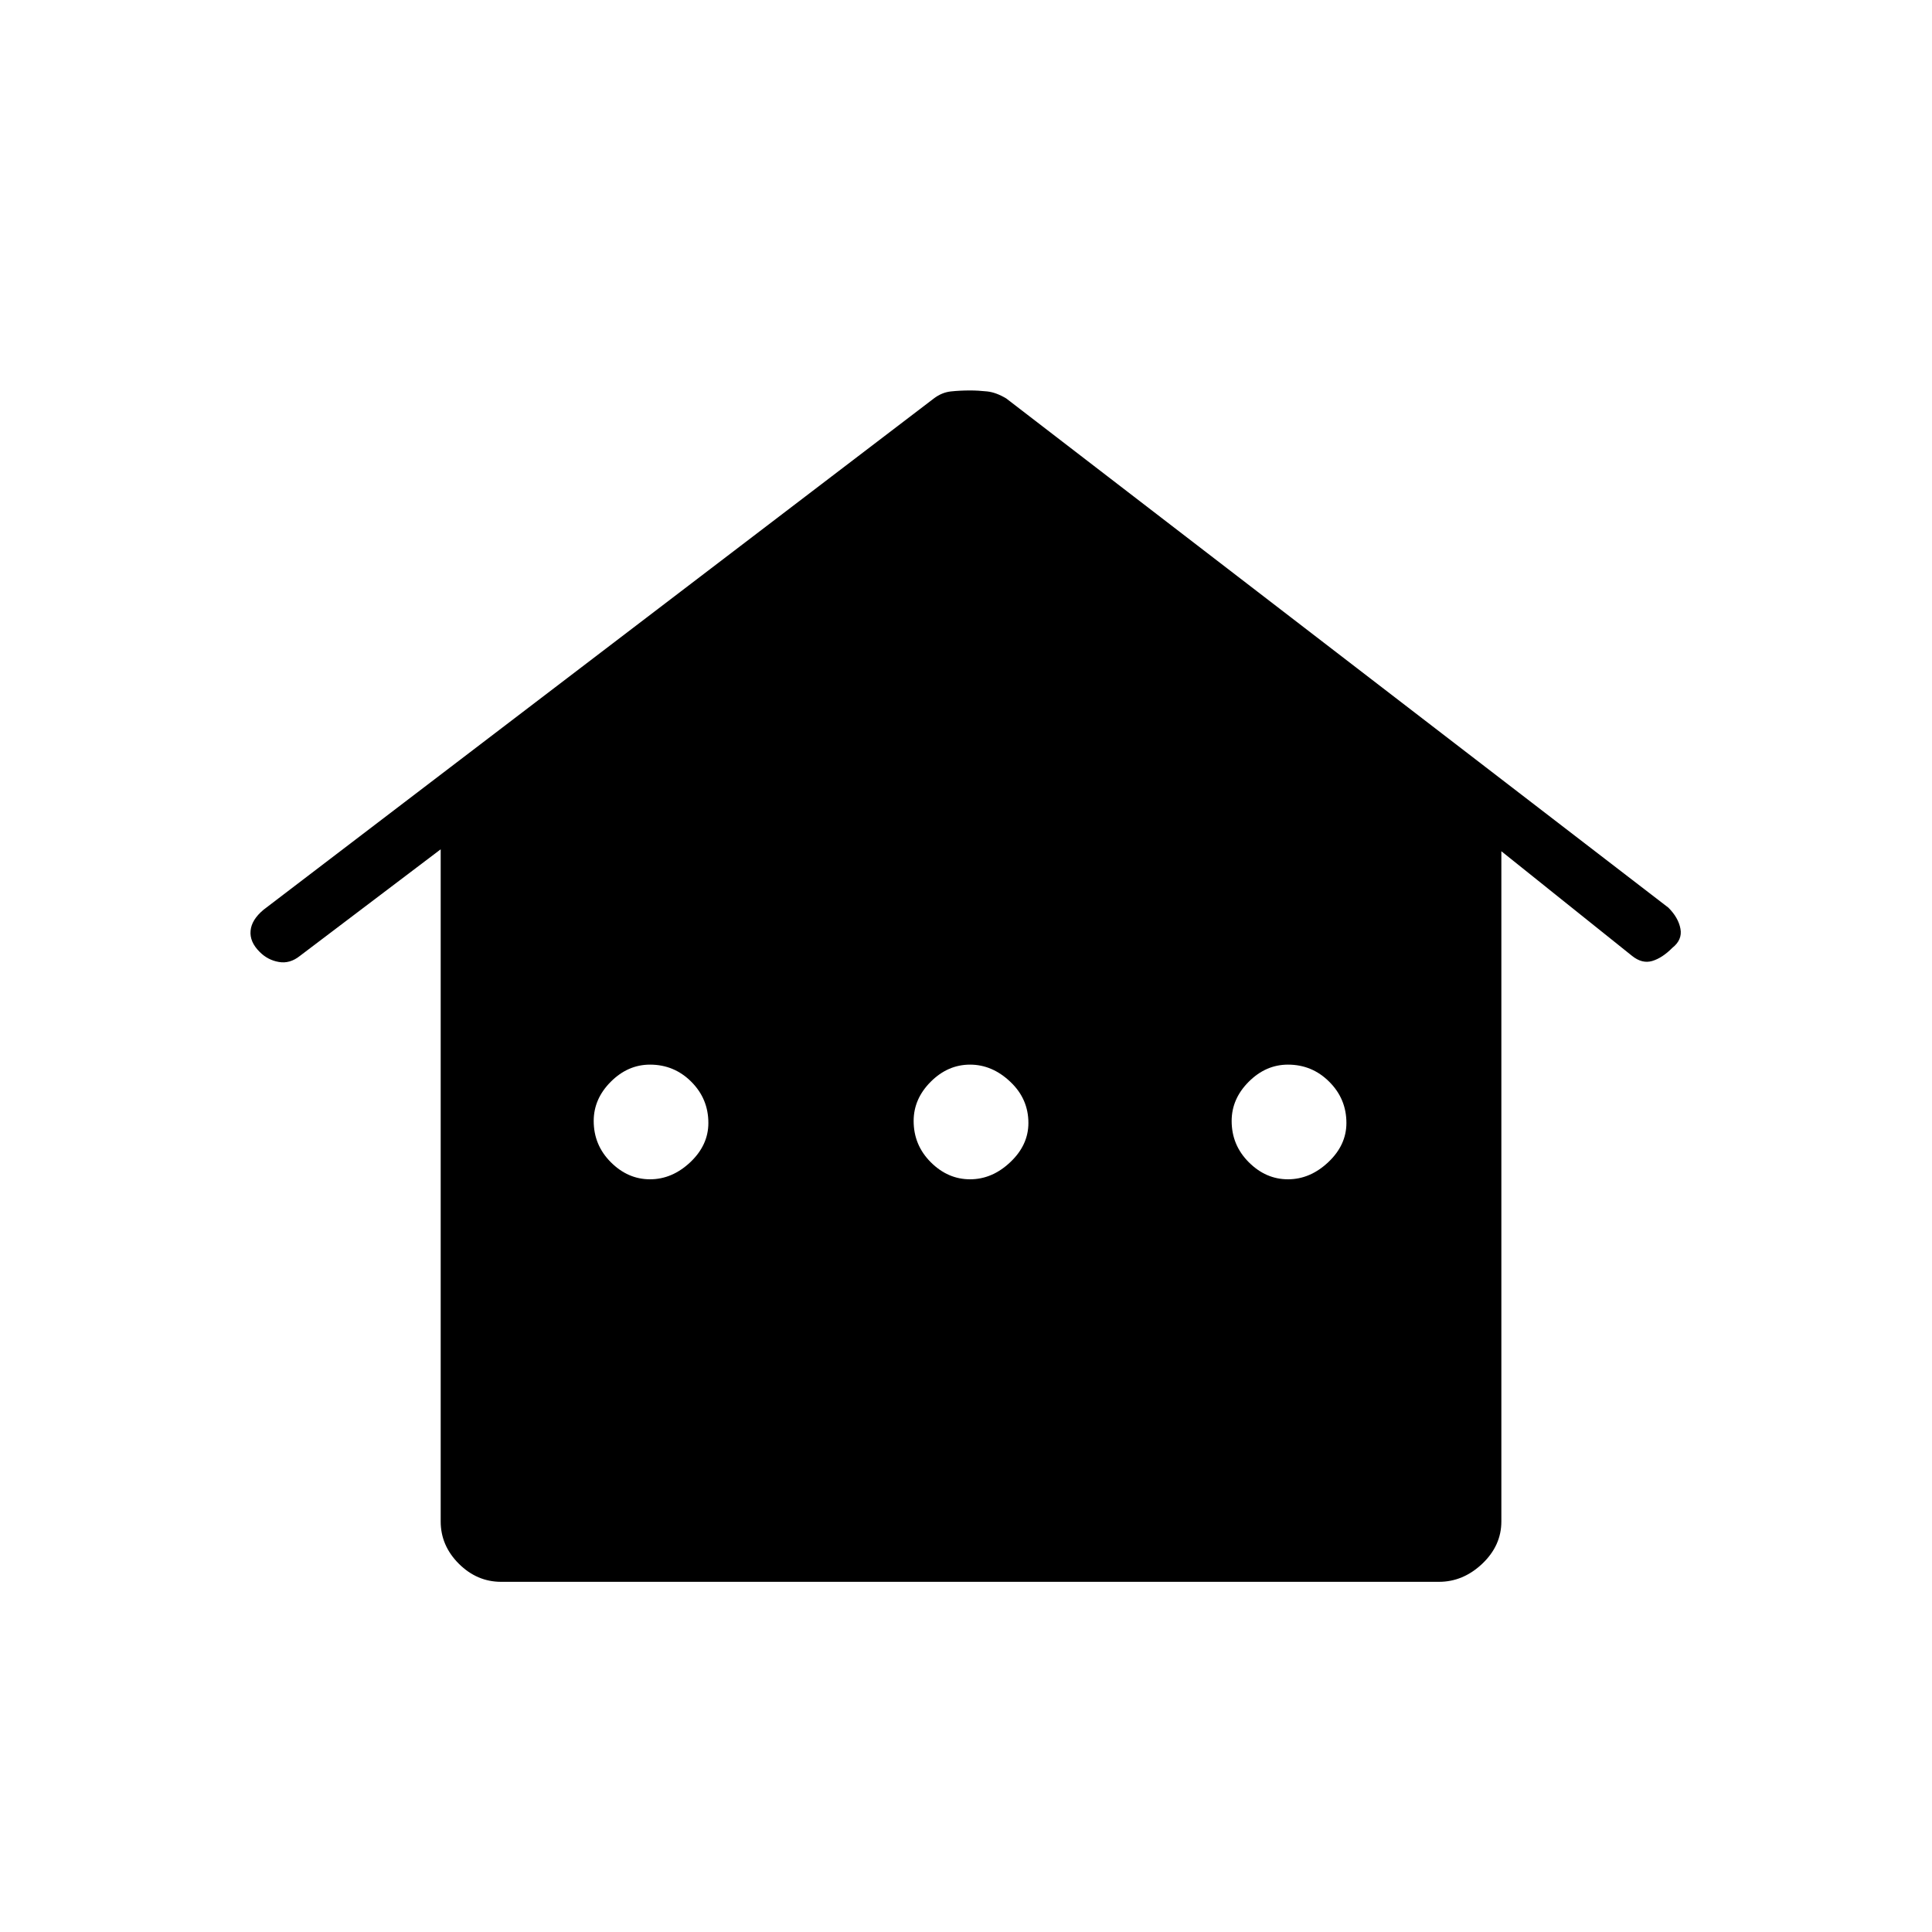 <svg xmlns="http://www.w3.org/2000/svg" height="20" width="20"><path d="M5.188 16.375q-.25 0-.438-.187-.188-.188-.188-.438V8.792L3.104 9.896q-.104.083-.219.062-.114-.02-.197-.104-.105-.104-.094-.219.01-.114.135-.218l6.938-5.292q.083-.063.177-.073.094-.01.198-.01.083 0 .177.01.093.01.198.073l6.854 5.271q.104.104.125.219.021.114-.084.197-.104.105-.208.136-.104.031-.208-.052l-1.354-1.084v6.938q0 .25-.198.438-.198.187-.448.187Zm1.541-4.167q.229 0 .417-.177.187-.177.187-.406 0-.25-.177-.427t-.427-.177q-.229 0-.406.177-.177.177-.177.406 0 .25.177.427t.406.177Zm3.313 0q.229 0 .416-.177.188-.177.188-.406 0-.25-.188-.427-.187-.177-.416-.177-.23 0-.407.177-.177.177-.177.406 0 .25.177.427t.407.177Zm3.291 0q.229 0 .417-.177.188-.177.188-.406 0-.25-.178-.427-.177-.177-.427-.177-.229 0-.406.177-.177.177-.177.406 0 .25.177.427t.406.177Z"/></svg>